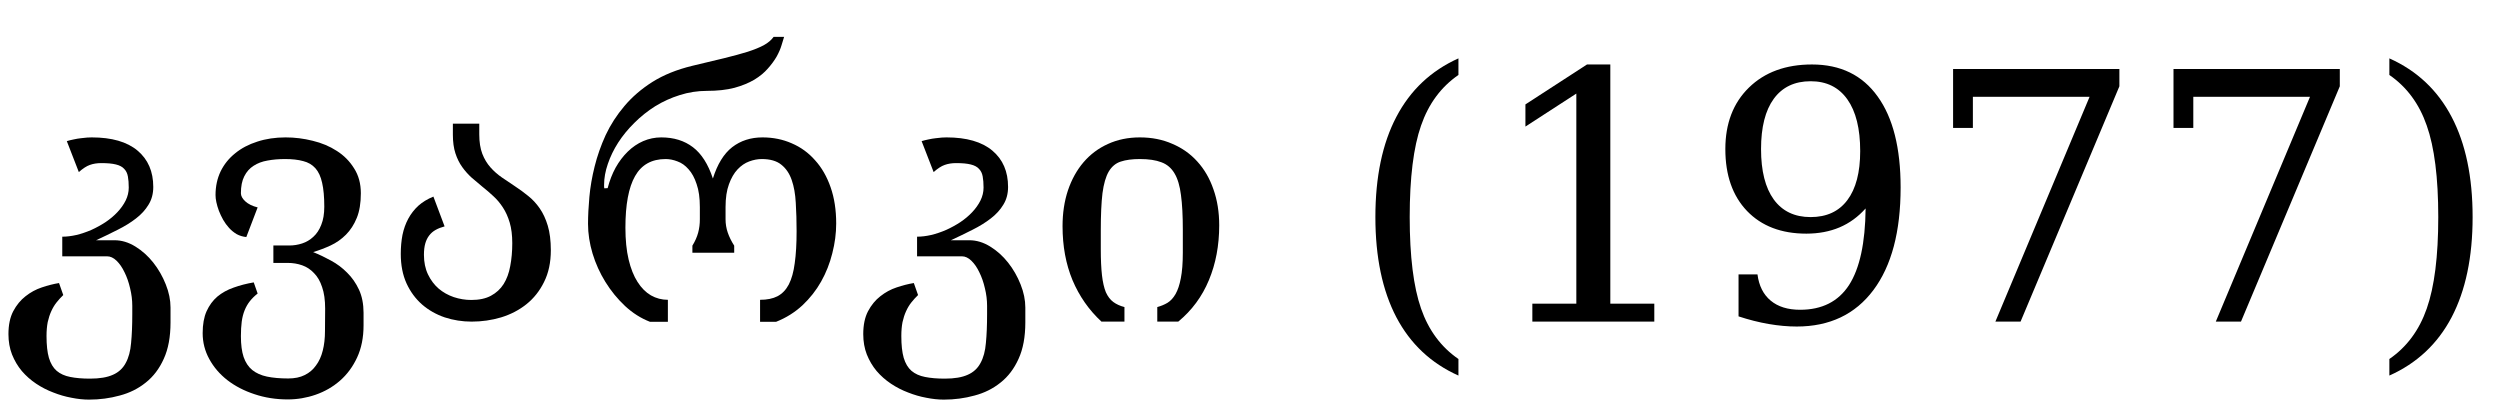 <?xml version='1.0' encoding='UTF-8'?>
<!-- This file was generated by dvisvgm 2.8.1 -->
<svg version='1.1' xmlns='http://www.w3.org/2000/svg' xmlns:xlink='http://www.w3.org/1999/xlink' width='75.766pt' height='12.223pt' viewBox='-72 -73.118 75.766 12.223'>
<defs>
<path id='g0-11' d='M3.348 1.635Q2.102 1.077 1.466-.133Q.831-1.348 .831-3.168Q.831-4.994 1.466-6.204Q2.102-7.419 3.348-7.978V-7.475Q2.558-6.932 2.215-5.942Q1.871-4.958 1.871-3.168Q1.871-1.384 2.215-.395Q2.558 .59 3.348 1.133V1.635Z'/>
<path id='g0-12' d='M.743 1.635V1.133Q1.533 .59 1.876-.395Q2.225-1.384 2.225-3.168Q2.225-4.958 1.876-5.942Q1.533-6.932 .743-7.475V-7.978Q1.994-7.419 2.63-6.204Q3.266-4.994 3.266-3.168Q3.266-1.348 2.63-.133Q1.994 1.077 .743 1.635Z'/>
<path id='g0-20' d='M1.492 0V-.543H2.825V-6.911L1.282-5.911V-6.583L3.148-7.793H3.855V-.543H5.188V0H1.492Z'/>
<path id='g0-26' d='M5.922-7.132L2.927 0H2.164L5.019-6.814H1.482V-5.87H.882V-7.655H5.922V-7.132Z'/>
<path id='g0-28' d='M4.912-3.43Q4.568-3.045 4.122-2.856T3.117-2.666Q1.979-2.666 1.318-3.353Q.661-4.04 .661-5.229Q.661-6.393 1.374-7.091Q2.092-7.793 3.286-7.793Q4.583-7.793 5.276-6.824Q5.973-5.86 5.973-4.066Q5.973-2.056 5.147-.954T2.825 .149Q2.42 .149 1.974 .072T1.061-.159V-1.43H1.635Q1.702-.913 2.035-.636T2.927-.359Q3.922-.359 4.409-1.107Q4.896-1.861 4.912-3.43ZM3.245-7.285Q2.517-7.285 2.128-6.752Q1.743-6.224 1.743-5.229T2.128-3.702Q2.517-3.168 3.245-3.168T4.358-3.681Q4.748-4.199 4.748-5.168Q4.748-6.188 4.358-6.737T3.245-7.285Z'/>
<path id='g0-1214' d='M5.112-2.164Q5.112-1.61 4.906-1.2Q4.707-.795 4.373-.528T3.604-.128Q3.174 0 2.712 0Q2.287 0 1.897-.128Q1.507-.261 1.21-.518Q.913-.779 .738-1.159Q.564-1.543 .564-2.051Q.564-2.358 .615-2.625Q.672-2.897 .79-3.117Q.913-3.343 1.097-3.512Q1.287-3.681 1.553-3.789L1.892-2.886Q1.738-2.845 1.62-2.779T1.425-2.61Q1.348-2.512 1.307-2.369T1.266-2.025Q1.266-1.687 1.389-1.43T1.712-1Q1.912-.831 2.169-.743Q2.43-.656 2.702-.656Q3.061-.656 3.297-.784Q3.538-.913 3.681-1.138Q3.825-1.369 3.881-1.682Q3.943-2 3.943-2.379Q3.943-2.738 3.866-2.999T3.661-3.456Q3.532-3.656 3.368-3.804Q3.209-3.953 3.04-4.086Q2.876-4.225 2.712-4.363Q2.553-4.507 2.425-4.686T2.22-5.101T2.143-5.665V-5.999H2.943V-5.676Q2.943-5.327 3.035-5.086Q3.127-4.85 3.281-4.676T3.63-4.368T4.025-4.102Q4.23-3.968 4.425-3.809Q4.619-3.656 4.773-3.435T5.019-2.907T5.112-2.164Z'/>
<path id='g0-1219' d='M5.286 .113Q5.286 .667 5.091 1.087T4.573 1.789T3.835 2.215Q3.425 2.358 2.989 2.358Q2.451 2.358 1.979 2.199Q1.512 2.046 1.159 1.774Q.81 1.502 .61 1.133Q.41 .769 .41 .349Q.41-.046 .528-.313Q.651-.584 .856-.759Q1.066-.933 1.348-1.031Q1.63-1.133 1.958-1.189L2.076-.851Q1.938-.743 1.841-.62T1.682-.344T1.594 0Q1.569 .195 1.569 .441Q1.569 .825 1.651 1.072Q1.738 1.323 1.912 1.466Q2.092 1.61 2.358 1.666Q2.63 1.723 3.004 1.723Q3.297 1.723 3.502 1.62Q3.712 1.518 3.845 1.328Q3.984 1.143 4.05 .877Q4.117 .615 4.117 .287L4.122-.395Q4.122-.784 4.03-1.046Q3.943-1.312 3.784-1.471Q3.63-1.635 3.425-1.707T2.989-1.779H2.553V-2.307H3.035Q3.235-2.307 3.425-2.369T3.763-2.569Q3.917-2.707 4.004-2.933Q4.096-3.158 4.096-3.481Q4.096-3.927 4.03-4.209Q3.968-4.491 3.825-4.65T3.456-4.865Q3.23-4.927 2.907-4.927Q2.62-4.927 2.374-4.881Q2.133-4.84 1.953-4.722Q1.774-4.609 1.671-4.404Q1.569-4.204 1.569-3.891Q1.569-3.768 1.702-3.645T2.076-3.461L1.733-2.563Q1.574-2.579 1.441-2.651Q1.312-2.728 1.21-2.84T1.031-3.086Q.954-3.225 .902-3.358Q.851-3.497 .825-3.62T.8-3.835Q.8-4.23 .954-4.553Q1.113-4.876 1.395-5.101Q1.677-5.332 2.066-5.455Q2.456-5.583 2.922-5.583Q3.338-5.583 3.743-5.481Q4.153-5.383 4.476-5.173Q4.799-4.968 4.999-4.645Q5.204-4.327 5.204-3.891Q5.204-3.445 5.081-3.143T4.753-2.635T4.286-2.307Q4.03-2.189 3.758-2.107Q4.025-2 4.296-1.851Q4.573-1.702 4.789-1.482Q5.009-1.266 5.147-.969T5.286-.267V.113Z'/>
<path id='g0-1222' d='M5.312-2.917Q5.312-2.005 4.999-1.256Q4.691-.513 4.071 0H3.435V-.441Q3.604-.487 3.743-.569Q3.886-.656 3.989-.836T4.148-1.312Q4.209-1.615 4.209-2.092V-2.789Q4.209-3.425 4.153-3.835Q4.102-4.25 3.958-4.491Q3.814-4.737 3.558-4.83Q3.307-4.927 2.907-4.927Q2.558-4.927 2.328-4.85Q2.102-4.778 1.964-4.548Q1.83-4.317 1.774-3.891Q1.723-3.466 1.723-2.763V-2.194Q1.723-1.718 1.759-1.405T1.876-.892Q1.964-.697 2.102-.595T2.44-.441V0H1.743Q1.174-.528 .866-1.256Q.564-1.984 .564-2.892Q.564-3.486 .728-3.979Q.897-4.476 1.2-4.83Q1.507-5.188 1.938-5.383Q2.374-5.583 2.907-5.583Q3.45-5.583 3.891-5.388Q4.337-5.199 4.65-4.85Q4.968-4.501 5.137-4.009Q5.312-3.517 5.312-2.917Z'/>
<path id='g0-1223' d='M5.168 .026Q5.168 .682 4.963 1.128Q4.763 1.574 4.419 1.846Q4.076 2.123 3.63 2.24Q3.184 2.364 2.697 2.364Q2.446 2.364 2.164 2.307Q1.887 2.256 1.615 2.148Q1.343 2.046 1.097 1.882T.661 1.497Q.477 1.277 .364 .995Q.256 .718 .256 .379Q.256-.036 .4-.313Q.549-.595 .774-.769Q1-.948 1.266-1.036Q1.538-1.128 1.789-1.169L1.917-.805Q1.805-.697 1.712-.579T1.553-.313Q1.487-.169 1.446 .015Q1.41 .2 1.41 .436Q1.41 .846 1.482 1.097Q1.559 1.354 1.718 1.492Q1.882 1.63 2.128 1.677Q2.379 1.728 2.728 1.728Q3.168 1.728 3.425 1.61Q3.681 1.497 3.809 1.256Q3.943 1.015 3.973 .646Q4.009 .282 4.009-.226V-.477Q4.009-.743 3.943-1.01Q3.881-1.282 3.773-1.497Q3.671-1.712 3.532-1.846T3.245-1.979H1.887V-2.574Q2.087-2.574 2.312-2.625Q2.543-2.681 2.769-2.779Q2.994-2.881 3.199-3.015Q3.404-3.153 3.558-3.317Q3.717-3.486 3.809-3.671Q3.902-3.861 3.902-4.061T3.876-4.399Q3.85-4.542 3.763-4.63Q3.681-4.722 3.512-4.763Q3.348-4.804 3.071-4.804Q2.876-4.804 2.722-4.748Q2.574-4.696 2.389-4.532L2.025-5.47Q2.128-5.501 2.235-5.522Q2.348-5.547 2.451-5.558Q2.558-5.573 2.64-5.578Q2.728-5.583 2.779-5.583Q3.691-5.583 4.168-5.183T4.645-4.081Q4.645-3.773 4.501-3.543Q4.363-3.312 4.122-3.127Q3.886-2.943 3.568-2.784Q3.256-2.625 2.912-2.466H3.471Q3.794-2.466 4.102-2.276T4.645-1.789T5.024-1.128Q5.168-.769 5.168-.426V.026Z'/>
<path id='g0-1230' d='M1.159-4.045Q1.246-4.384 1.4-4.666Q1.559-4.948 1.769-5.153T2.235-5.47Q2.497-5.583 2.784-5.583Q3.353-5.583 3.743-5.286T4.348-4.337Q4.553-4.989 4.932-5.286Q5.317-5.583 5.85-5.583Q6.332-5.583 6.737-5.404Q7.147-5.229 7.444-4.891Q7.747-4.558 7.916-4.071Q8.085-3.589 8.085-2.974Q8.085-2.528 7.967-2.071Q7.854-1.615 7.629-1.215T7.06-.492Q6.716-.174 6.265 .005H5.778V-.661Q6.096-.661 6.306-.769Q6.521-.882 6.65-1.128Q6.778-1.379 6.829-1.774Q6.885-2.169 6.885-2.738Q6.885-3.199 6.86-3.599Q6.839-3.999 6.737-4.291Q6.634-4.589 6.419-4.758Q6.209-4.927 5.829-4.927Q5.645-4.927 5.45-4.855T5.096-4.614T4.835-4.163Q4.732-3.886 4.732-3.471V-3.102Q4.732-2.892 4.799-2.697T4.994-2.302V-2.087H3.727V-2.302Q3.85-2.502 3.902-2.697T3.953-3.102V-3.471Q3.953-3.891 3.855-4.168Q3.763-4.45 3.609-4.619Q3.461-4.789 3.276-4.855Q3.092-4.927 2.917-4.927Q2.281-4.927 1.989-4.409Q1.697-3.896 1.697-2.845Q1.697-2.292 1.794-1.882T2.066-1.2T2.471-.795Q2.707-.661 2.984-.661V.005H2.44Q2.03-.154 1.687-.472Q1.343-.795 1.092-1.2T.702-2.061Q.564-2.522 .564-2.963Q.564-3.327 .605-3.779T.764-4.701Q.882-5.178 1.097-5.65Q1.318-6.122 1.666-6.532Q2.015-6.947 2.517-7.265Q3.025-7.583 3.722-7.752Q4.271-7.885 4.686-7.983Q5.101-8.085 5.399-8.177Q5.701-8.275 5.891-8.377Q6.086-8.485 6.188-8.629H6.506Q6.48-8.536 6.429-8.377Q6.383-8.219 6.281-8.034Q6.178-7.854 6.014-7.67Q5.855-7.485 5.604-7.332Q5.353-7.183 4.999-7.085Q4.645-6.993 4.168-6.993Q3.743-6.993 3.343-6.865Q2.948-6.742 2.599-6.527Q2.256-6.311 1.969-6.024Q1.682-5.742 1.477-5.424Q1.277-5.112 1.164-4.778Q1.051-4.45 1.051-4.148Q1.051-4.117 1.051-4.091T1.056-4.04L1.159-4.045Z'/>
</defs>
<g id='page1'>
<use x='-72' y='-63.371' xlink:href='#g0-1223'/>
<use x='-66.268' y='-63.371' xlink:href='#g0-1219'/>
<use x='-60.418' y='-63.371' xlink:href='#g0-1214'/>
<use x='-54.743' y='-63.371' xlink:href='#g0-1230'/>
<use x='-46.094' y='-63.371' xlink:href='#g0-1223'/>
<use x='-40.362' y='-63.371' xlink:href='#g0-1222'/>
<use x='-31.148' y='-63.371' xlink:href='#g0-11'/>
<use x='-27.052' y='-63.371' xlink:href='#g0-20'/>
<use x='-20.372' y='-63.371' xlink:href='#g0-28'/>
<use x='-13.691' y='-63.371' xlink:href='#g0-26'/>
<use x='-7.011' y='-63.371' xlink:href='#g0-26'/>
<use x='-.33' y='-63.371' xlink:href='#g0-12'/>
</g>
</svg>